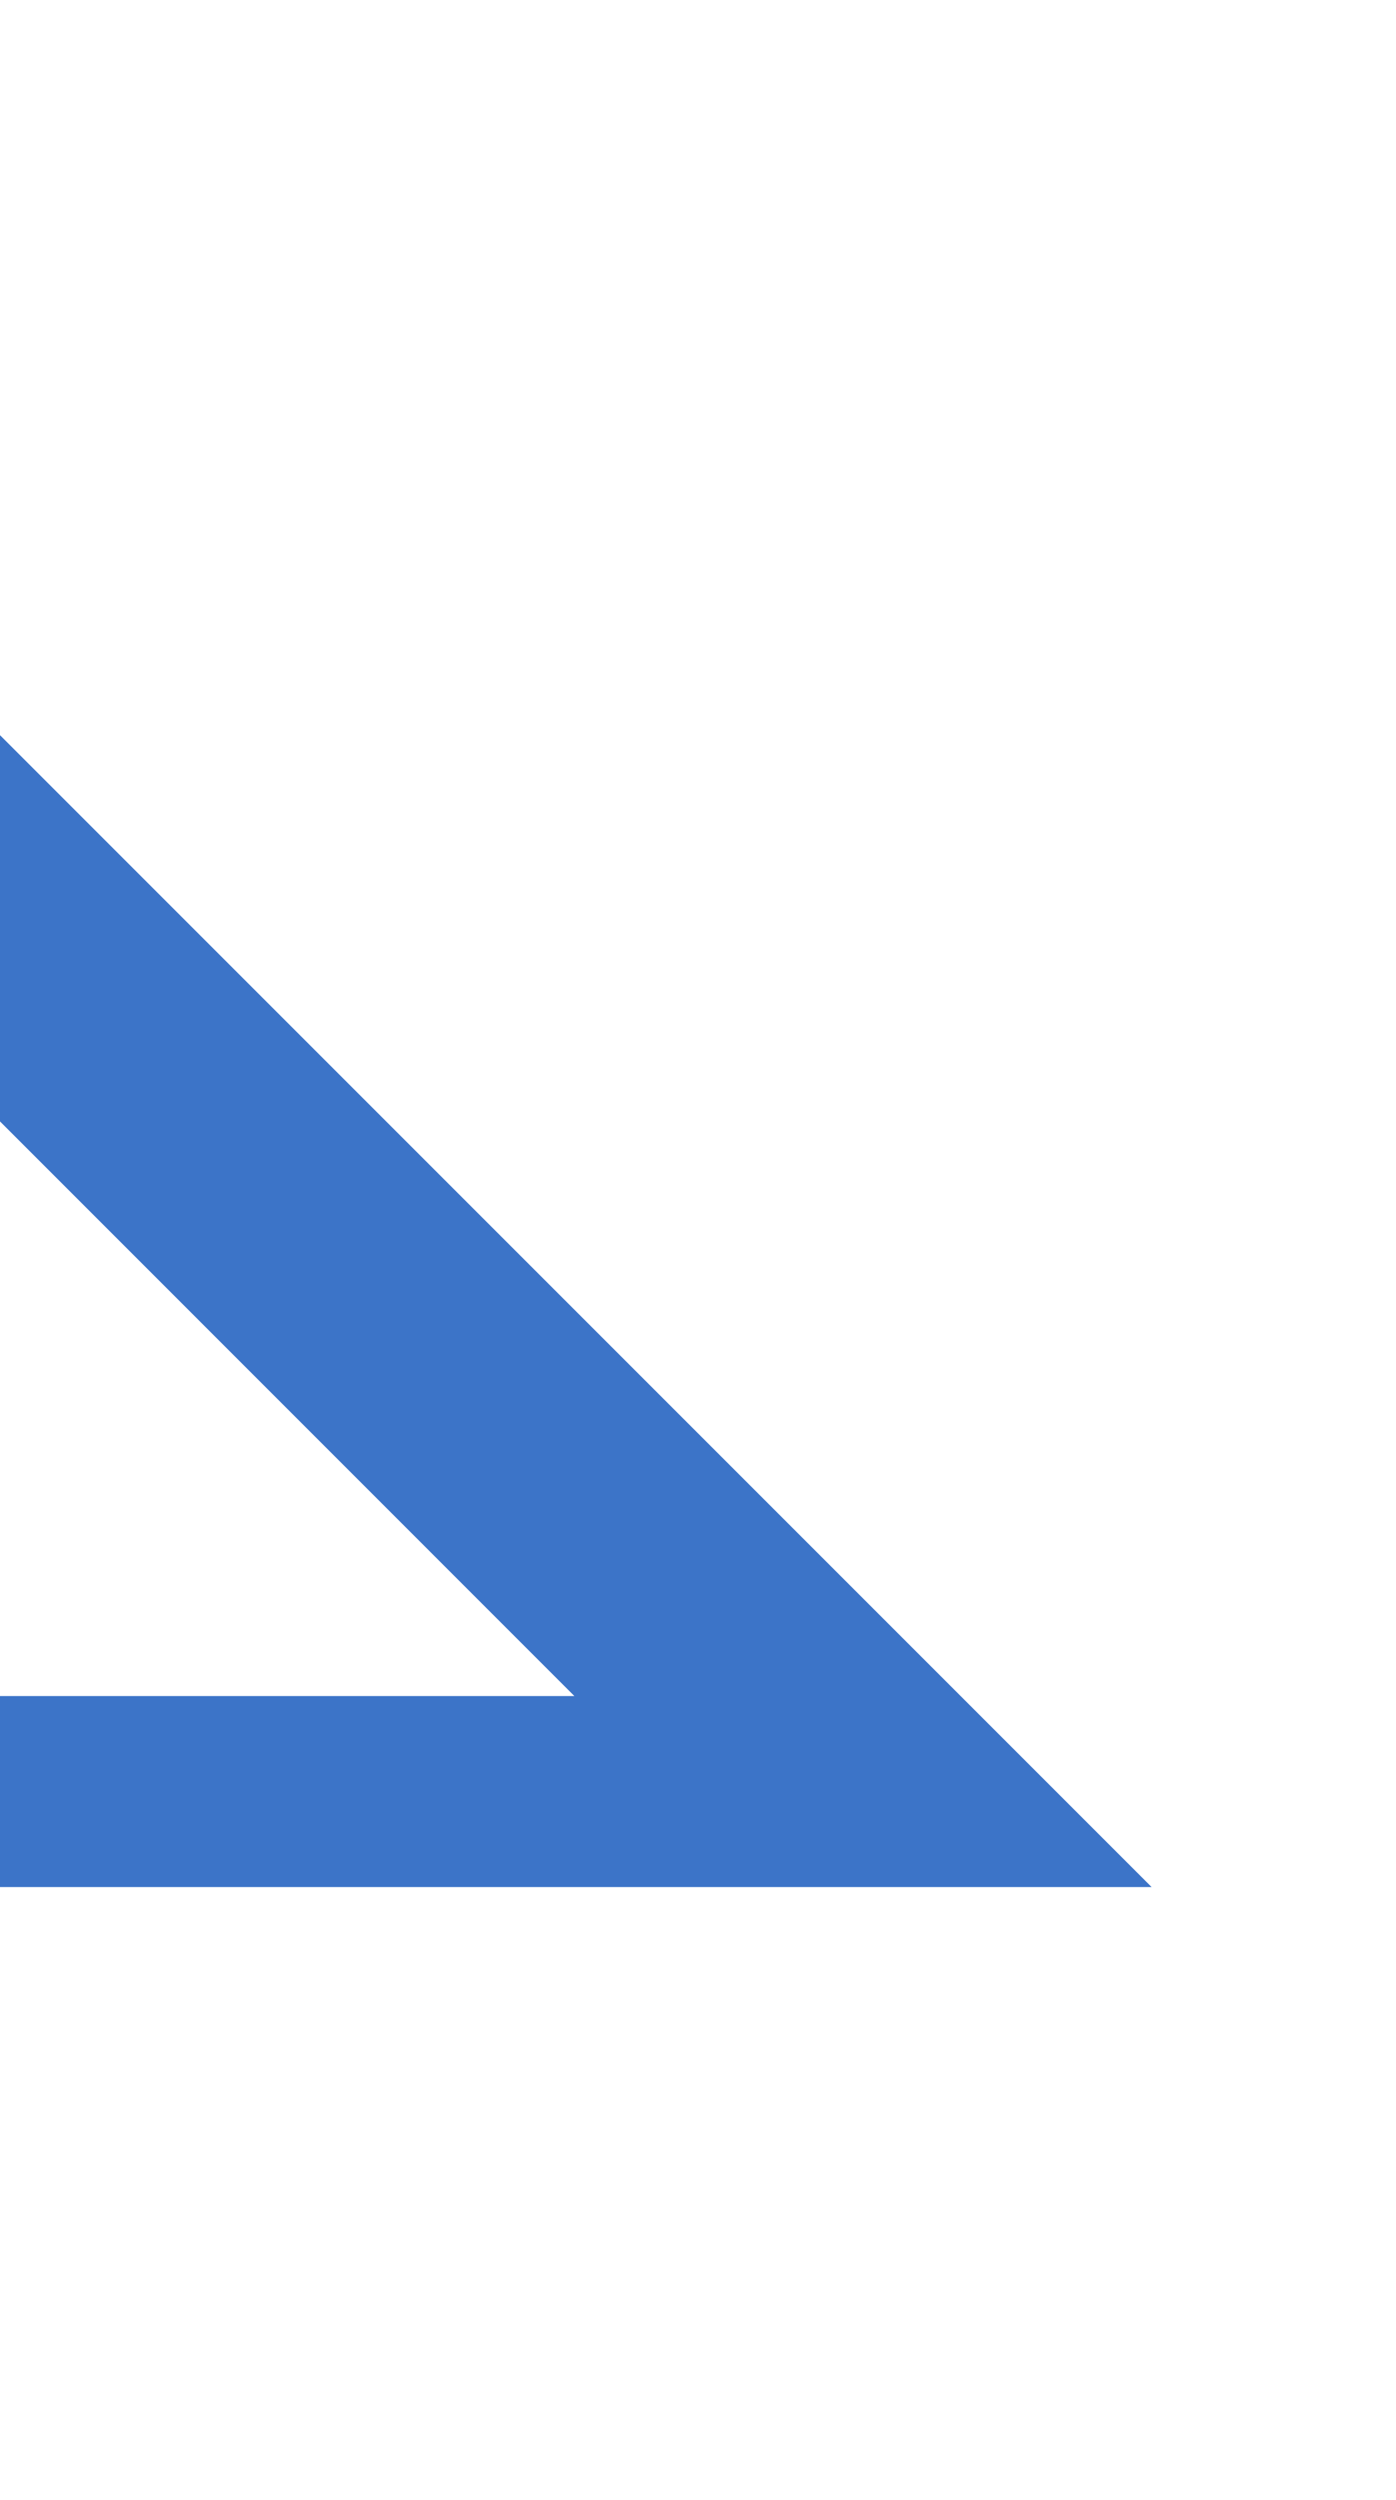 <svg width="105" height="188" viewBox="0 0 105 188" fill="none" xmlns="http://www.w3.org/2000/svg">
<path d="M-0.881 54.402L-88.381 141.902H86.619L-0.881 54.402ZM-0.881 83.447L43.201 127.536H-44.962L-0.881 83.447Z" fill="#3C74C8"/>
</svg>
